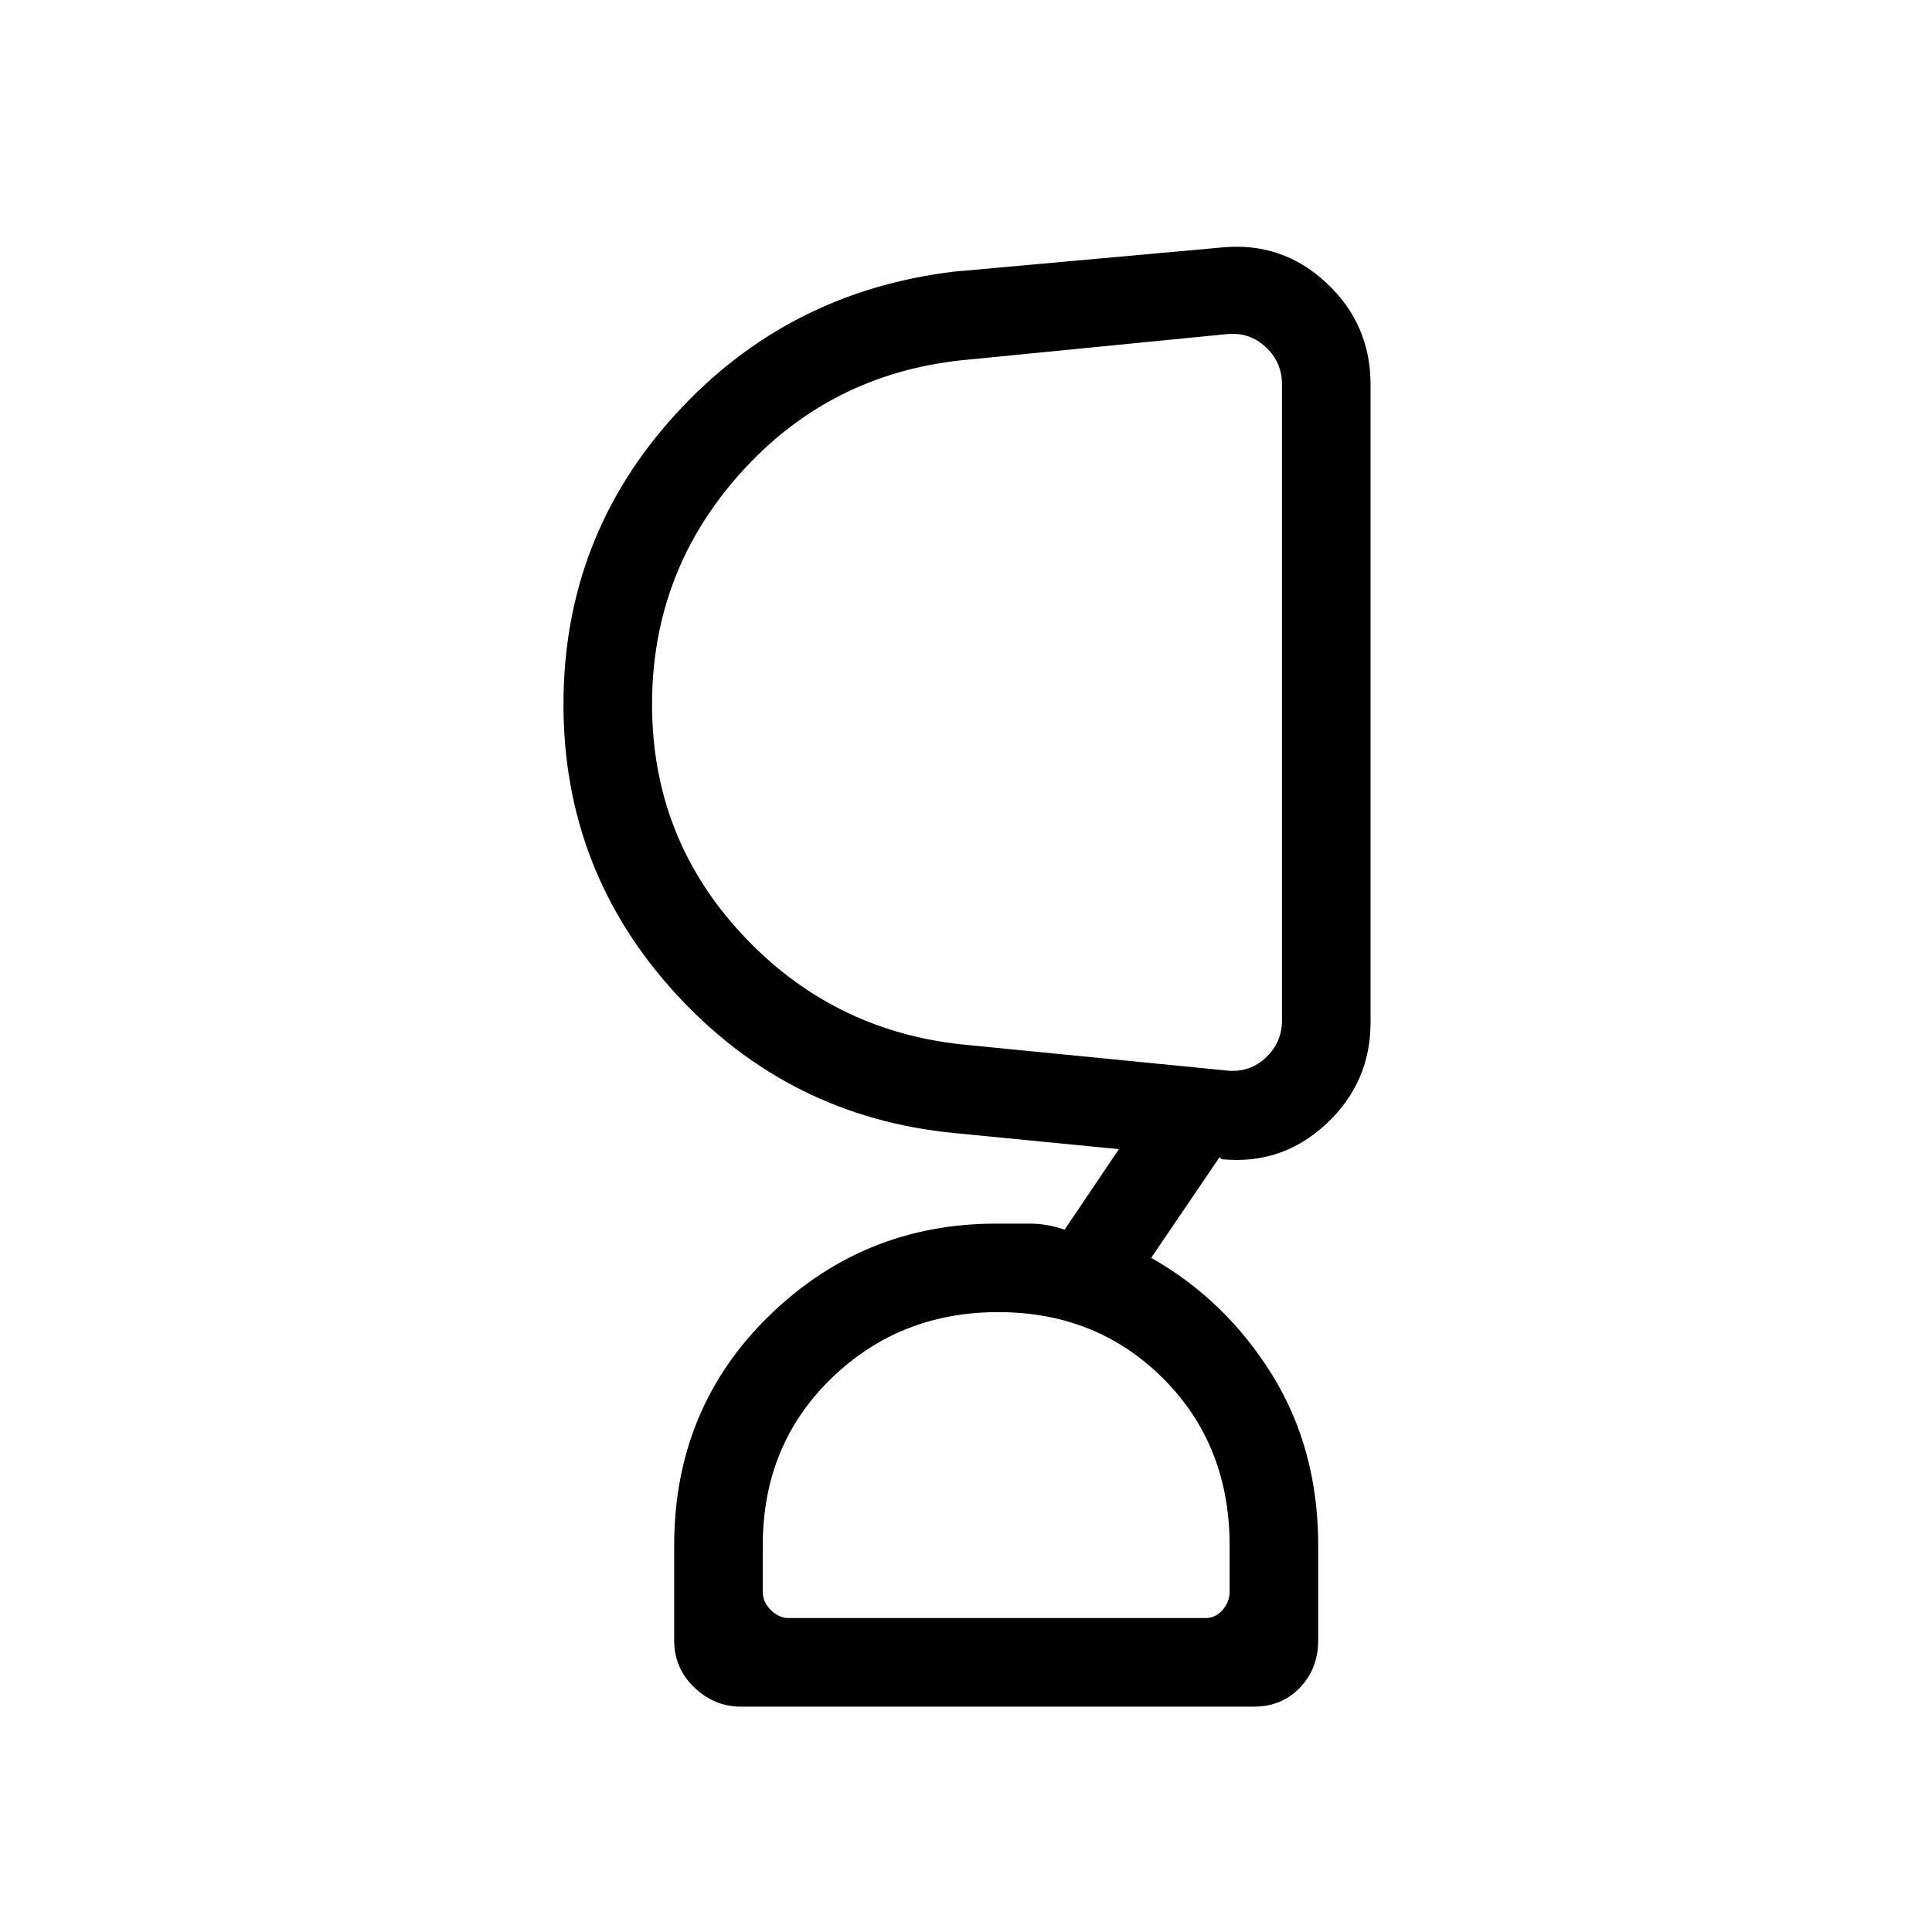 <svg xmlns="http://www.w3.org/2000/svg" height="20" width="20"><path d="M10.333 13.583q-1.021 0-1.729.688-.708.687-.708 1.729v.479q0 .104.083.188.083.083.188.083h4.312q.104 0 .177-.083.073-.084.073-.188V16q0-1.042-.687-1.729-.688-.688-1.709-.688ZM6.75 7.292q0 1.375.927 2.375t2.281 1.145l2.75.271q.23.021.396-.135.167-.156.167-.386V3.979q0-.229-.167-.385-.166-.156-.396-.136l-2.75.271q-1.375.146-2.291 1.167-.917 1.021-.917 2.396Zm.917 10.375q-.271 0-.479-.198-.209-.198-.209-.49V16q0-1.417.979-2.375.98-.958 2.354-.958h.355q.166 0 .354.062l.562-.833-1.708-.167Q8.167 11.562 7 10.292q-1.167-1.271-1.167-3 0-1.73 1.157-3 1.156-1.271 2.885-1.48l2.771-.25q.625-.062 1.083.365.459.427.459 1.052v6.604q0 .625-.459 1.052-.458.427-1.083.365l-.021-.021-.708 1.042q.771.437 1.25 1.208.479.771.479 1.771v.979q0 .292-.188.49-.187.198-.479.198ZM13.271 7.25Zm-2.959 9.5Z"/></svg>